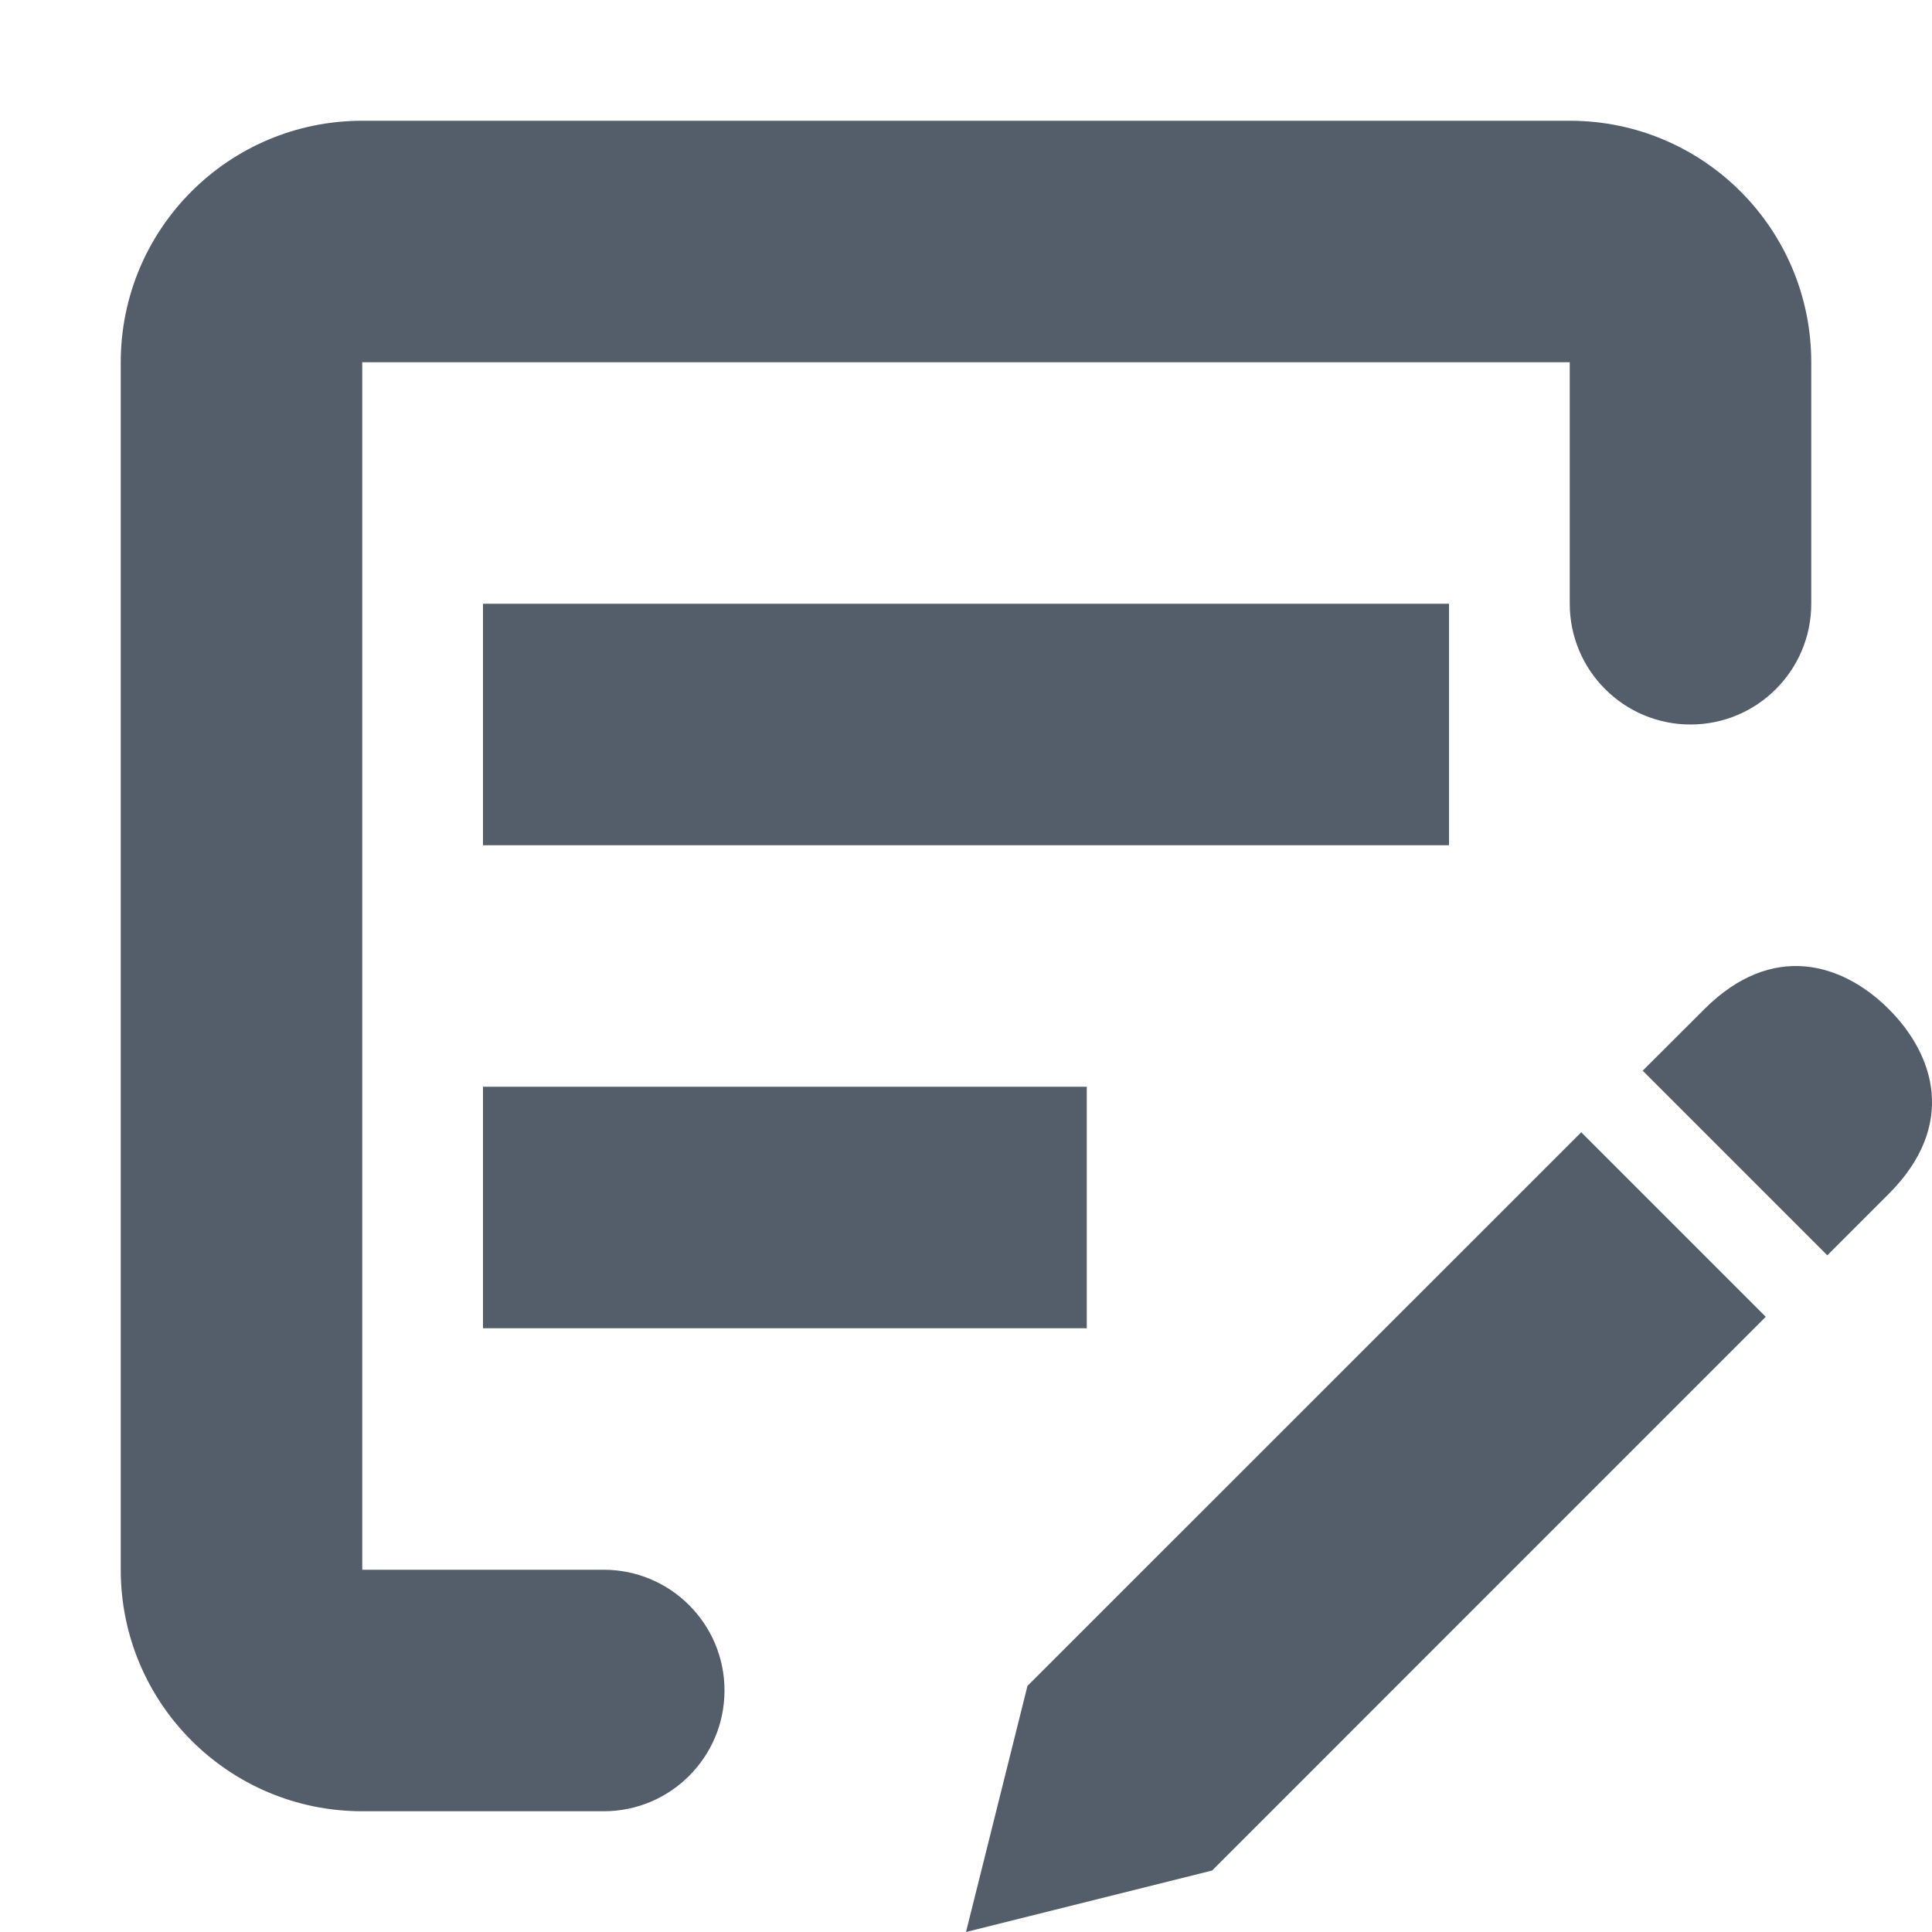 <svg width="16" height="16" viewBox="0 0 16 16" fill="#545E6B" xmlns="http://www.w3.org/2000/svg">
<path d="M6 14C6 14.552 5.552 15 5 15H3C1.895 15 1 14.105 1 13V3C1 1.895 1.895 1 3 1H13C14.105 1 15 1.895 15 3V5C15 5.552 14.552 6 14 6C13.448 6 13 5.552 13 5V3H3V13H5C5.552 13 6 13.448 6 14Z" />
<path d="M12 5H4V7H12V5Z" />
<path d="M13.604 8.867L14.114 8.358C14.677 7.795 15.26 7.975 15.643 8.358C16.025 8.74 16.205 9.323 15.643 9.886L15.133 10.396L13.604 8.867Z" />
<path d="M8 16L8.509 13.962L13.095 9.377L14.623 10.905L10.038 15.491L8 16Z" />
<path d="M4 9H9V11H4V9Z" />
</svg>

